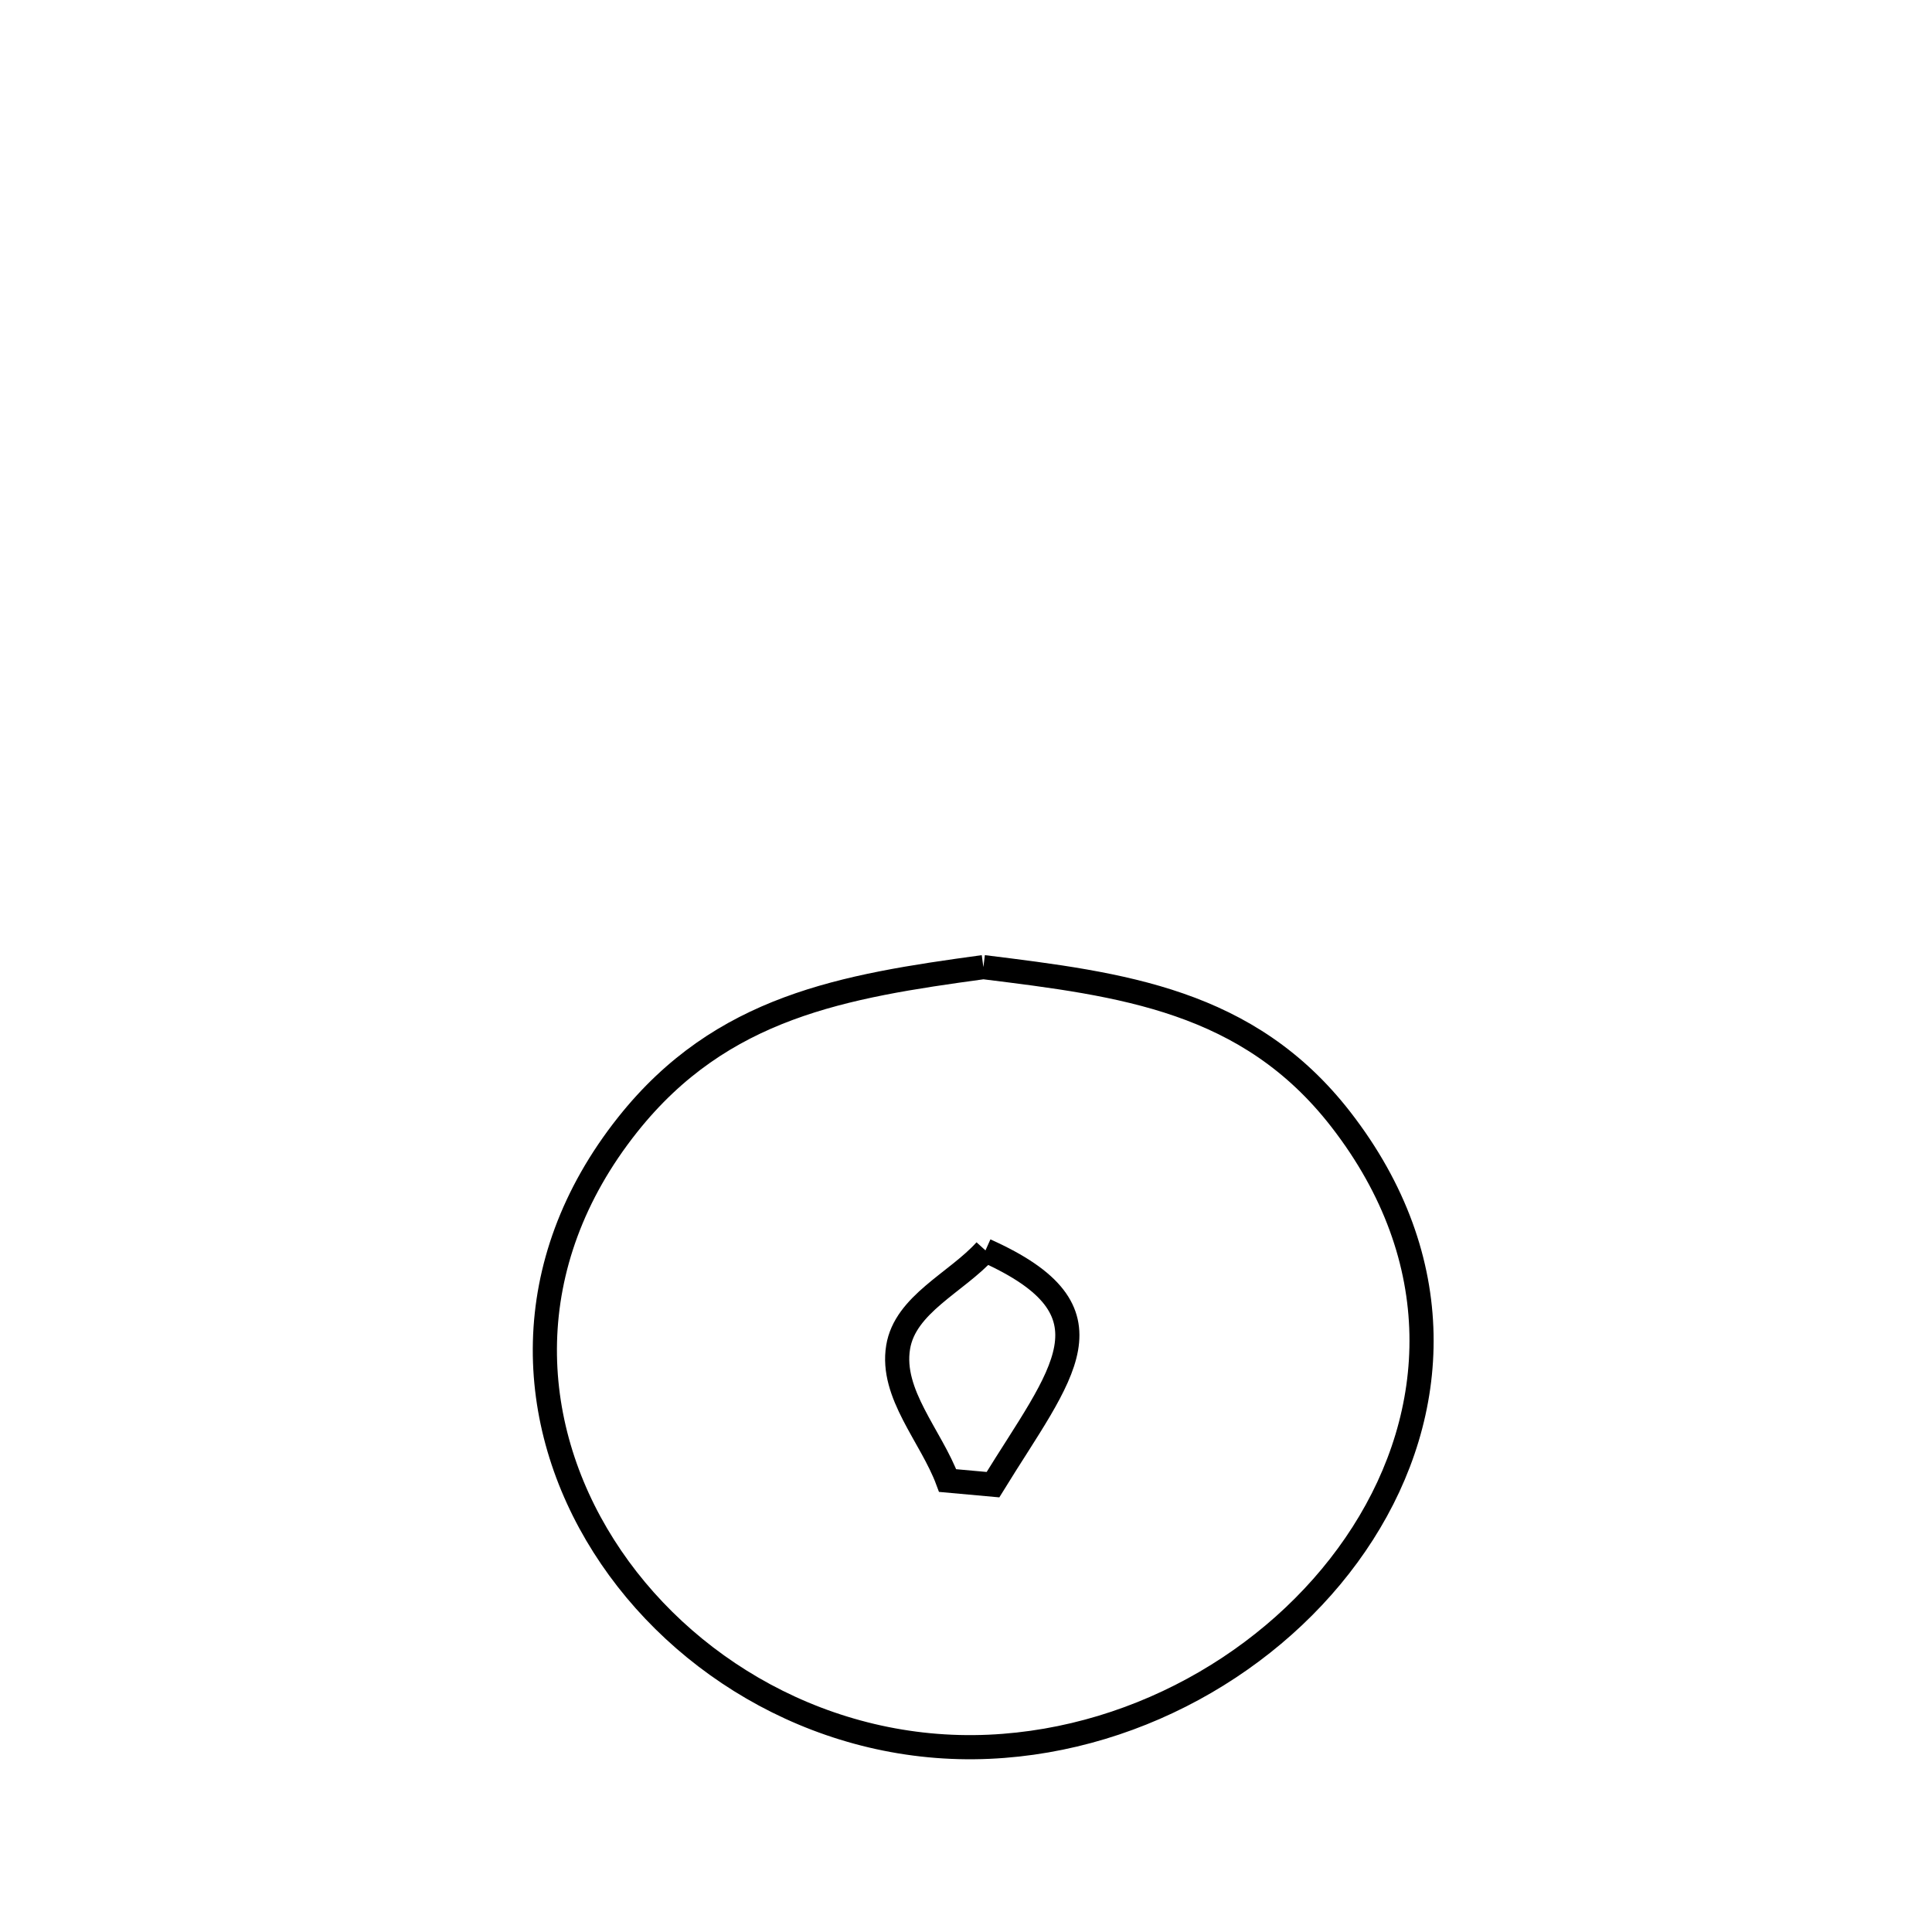 <svg xmlns="http://www.w3.org/2000/svg" viewBox="0.0 0.0 24.0 24.0" height="200px" width="200px"><path fill="none" stroke="black" stroke-width=".3" stroke-opacity="1.0"  filling="0" d="M12.216 12.014 L12.216 12.014 C13.94 12.227 15.504 12.422 16.655 13.904 C18.013 15.653 17.881 17.559 16.929 19.048 C15.978 20.538 14.206 21.613 12.286 21.699 C10.274 21.789 8.462 20.725 7.499 19.204 C6.535 17.683 6.419 15.706 7.797 13.971 C8.965 12.501 10.478 12.251 12.216 12.014 L12.216 12.014"></path>
<path fill="none" stroke="black" stroke-width=".3" stroke-opacity="1.0"  filling="0" d="M12.242 15.533 L12.242 15.533 C13.935 16.29 13.19 17.053 12.335 18.443 L12.335 18.443 C12.148 18.426 11.96 18.409 11.772 18.392 L11.772 18.392 C11.567 17.84 11.061 17.316 11.157 16.735 C11.244 16.202 11.88 15.933 12.242 15.533 L12.242 15.533"></path></svg>